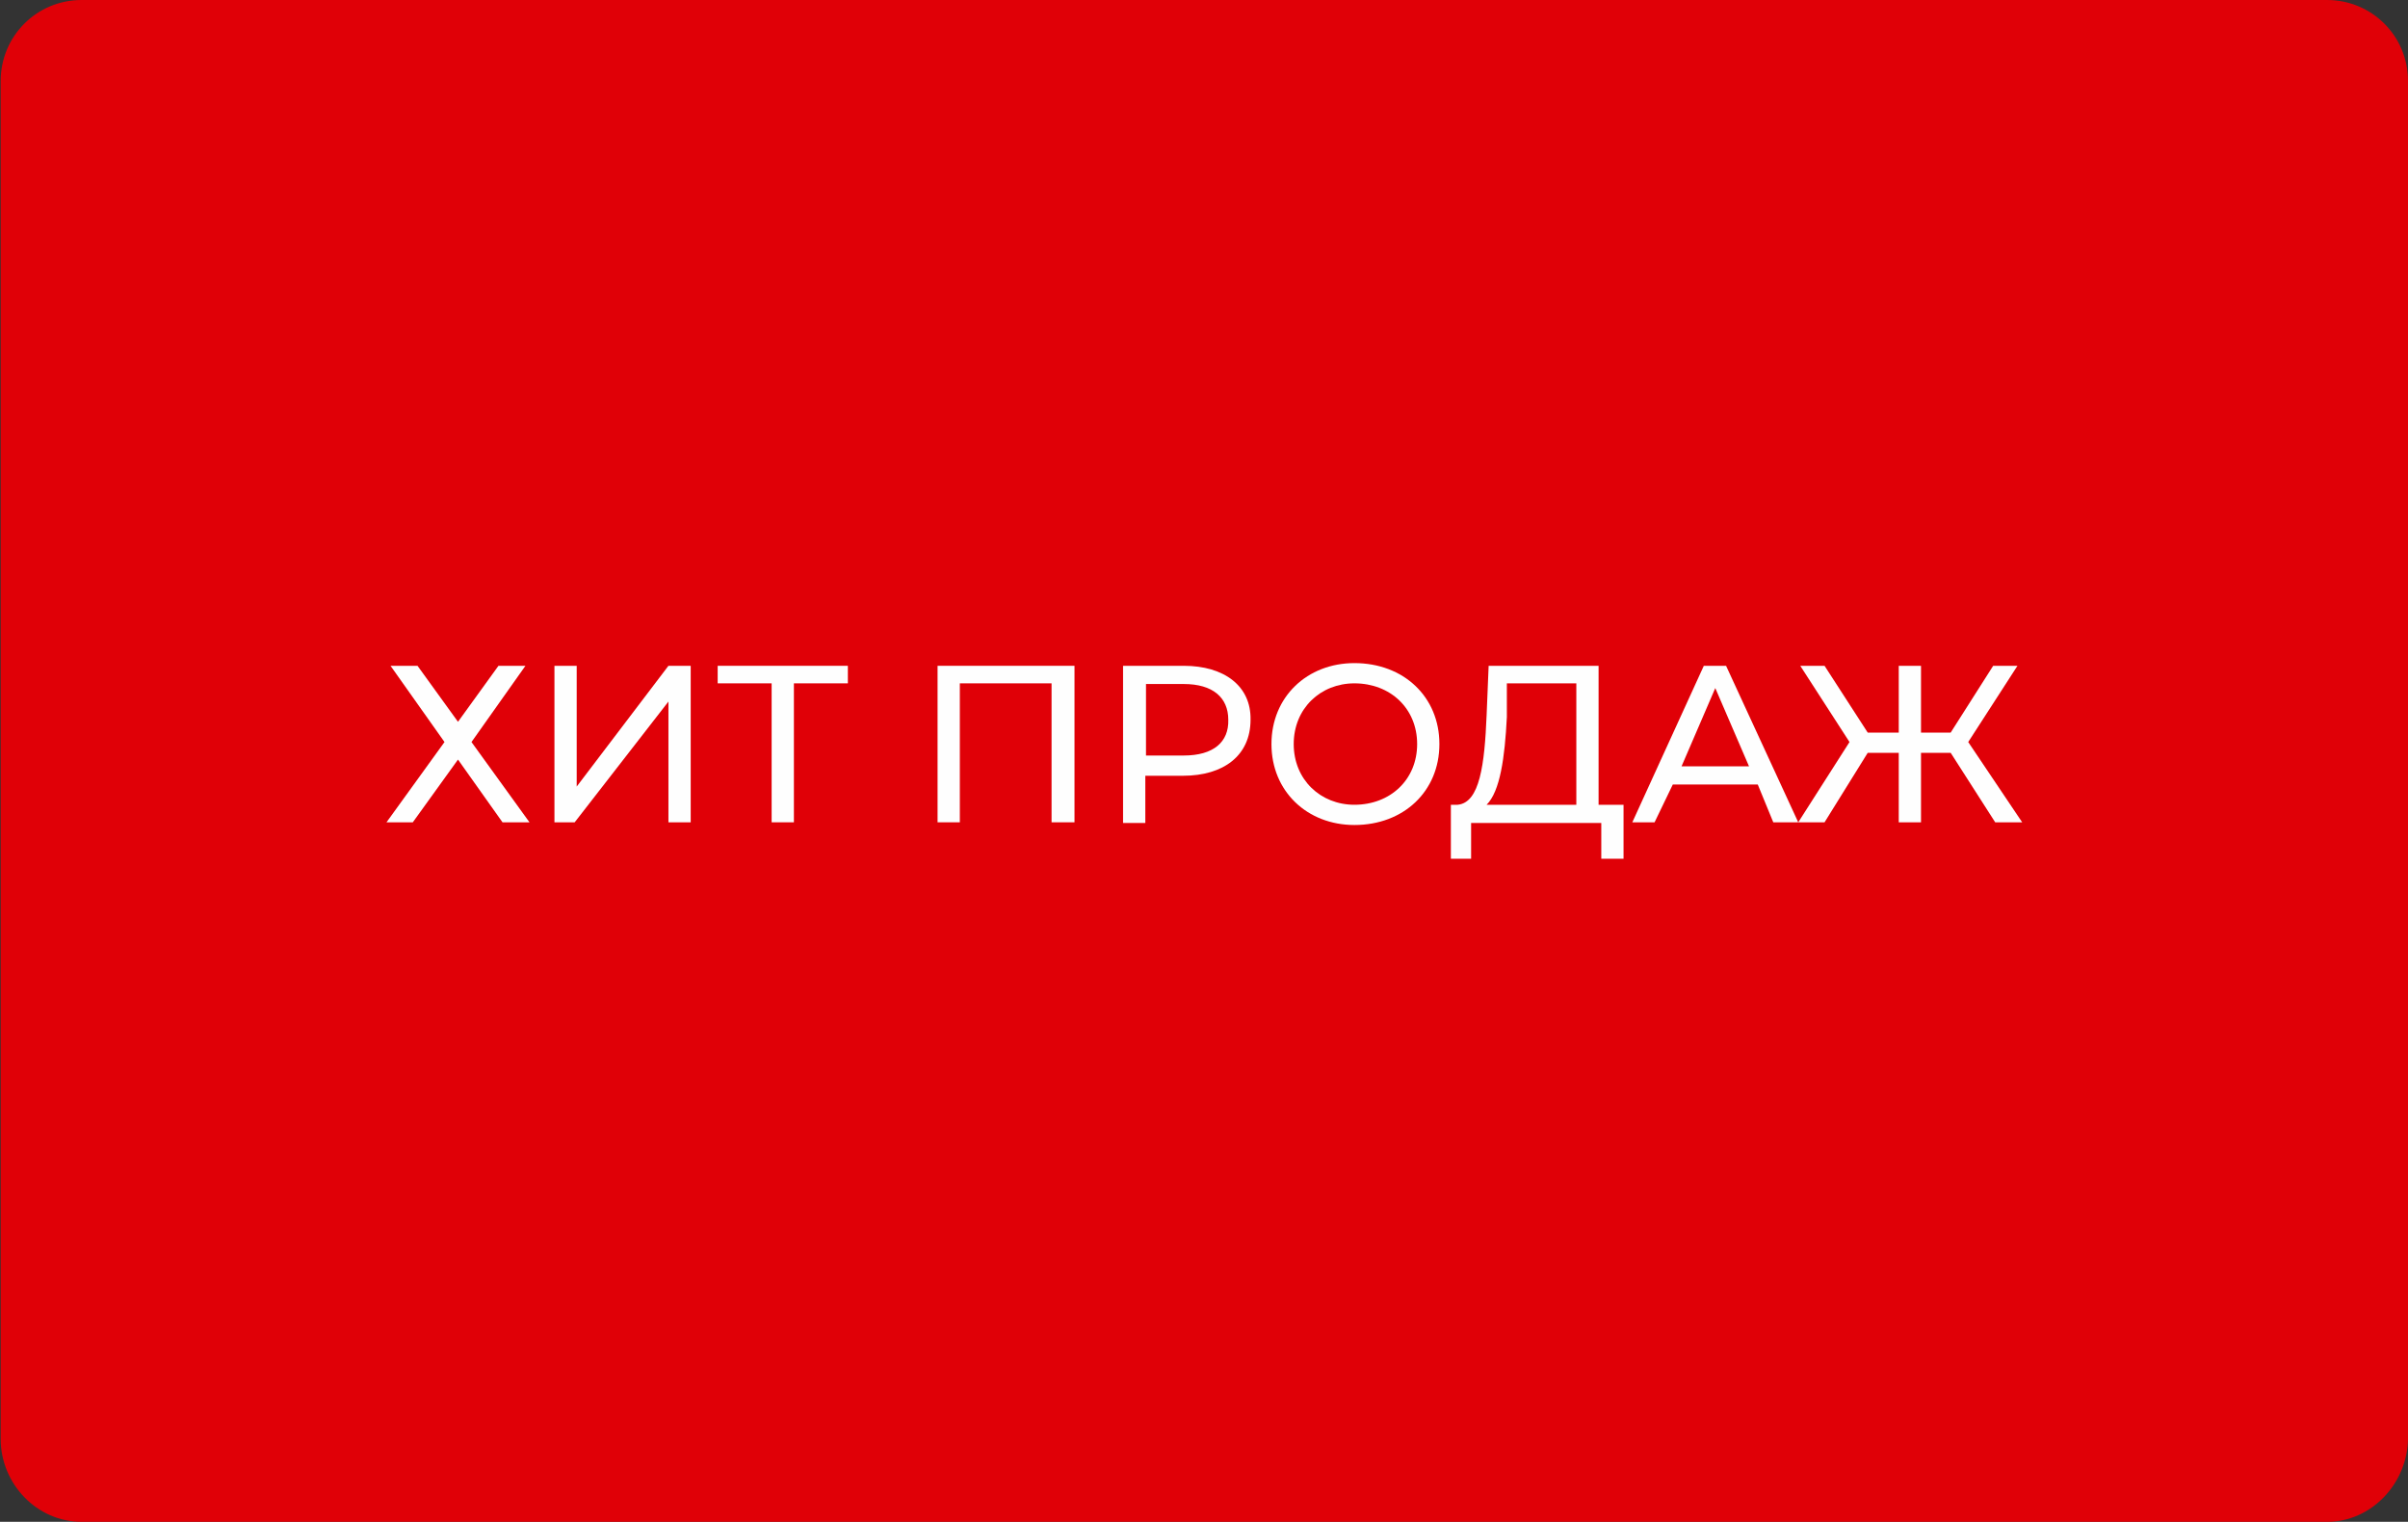 <?xml version="1.0" encoding="utf-8"?>
<!-- Generator: Adobe Illustrator 24.0.2, SVG Export Plug-In . SVG Version: 6.00 Build 0)  -->
<svg version="1.2" baseProfile="tiny" id="Слой_1"
	 xmlns="http://www.w3.org/2000/svg" xmlns:xlink="http://www.w3.org/1999/xlink" x="0px" y="0px" viewBox="0 0 357 225.6"
	 xml:space="preserve">
<rect x="0" y="0" width="357" height="225.6" fill="#333333" stroke="none"/>
<g id="layer">
	<path id="Card_Shape" fill-rule="evenodd" fill="#E00007" d="M345,225.6H12.1c-6.6,0-12-5.6-12-12.3V12c0-6.6,5.3-12,12-12H345
		c6.6,0,12,5.3,12,12v201.3C356.9,219.9,351.6,225.6,345,225.6z"/>

			<polygon fill-rule="evenodd" fill="#FEFEFE" points="57.9,98.7 65.9,110 57.3,121.9 61.2,121.9 67.9,112.6 74.5,121.9 
				78.5,121.9 69.9,110 77.9,98.7 73.9,98.7 67.9,107 61.9,98.7 			"/>
			<polygon fill-rule="evenodd" fill="#FEFEFE" points="82.2,121.9 85.2,121.9 99.1,104 99.1,121.9 102.4,121.9 102.4,98.7 
				99.1,98.7 85.5,116.6 85.5,98.7 82.2,98.7 			"/>
	
			<polygon fill-rule="evenodd" fill="#FEFEFE" points="125.7,98.7 106.4,98.7 106.4,101.3 114.4,101.3 114.4,121.9 117.7,121.9 
				117.7,101.3 125.7,101.3 			"/>

			<polygon fill-rule="evenodd" fill="#FEFEFE" points="139,98.7 139,121.9 142.3,121.9 142.3,101.3 155.9,101.3 155.9,121.9 
				159.3,121.9 159.3,98.7 			"/>

			<path fill-rule="evenodd" fill="#FEFEFE" d="M175.5,98.7h-9v23.3h3.3v-7h5.6c6,0,10-3,10-8.3C185.5,101.7,181.5,98.7,175.5,98.7z
				 M175.5,112h-5.6v-10.6h5.6c4.3,0,6.6,2,6.6,5.3C182.2,110,179.9,112,175.5,112z"/>

			<path fill-rule="evenodd" fill="#FEFEFE" d="M200.8,98.3c-7,0-12.3,5-12.3,12c0,7,5.3,12,12.3,12c7.3,0,12.6-5,12.6-12
				C213.4,103.3,208.1,98.3,200.8,98.3z M200.8,119.3c-5,0-9-3.7-9-9c0-5.3,4-9,9-9c5.3,0,9.3,3.7,9.3,9
				C210.1,115.6,206.1,119.3,200.8,119.3z"/>

			<path fill-rule="evenodd" fill="#FEFEFE" d="M237,119.3V98.7h-16.3l-0.3,7.3c-0.3,7.3-1,13-4.3,13.3h-1v8h3v-5.3h19.3v5.3h3.3v-8
				H237z M233.7,119.3h-13.3c2-2,2.7-7,3-13v-5h10.3V119.3z"/>

			<path fill-rule="evenodd" fill="#FEFEFE" d="M255.9,98.7h-3.3L242,121.9h3.3l2.7-5.6h12.6l2.3,5.6h3.7L255.9,98.7z M249.3,113.6
				l5-11.6l5,11.6H249.3z"/>
		
			<polygon fill-rule="evenodd" fill="#FEFEFE" points="295.8,121.9 299.8,121.9 291.8,110 299.1,98.7 295.5,98.7 289.2,108.6 
				284.8,108.6 284.8,98.7 281.5,98.7 281.5,108.6 276.9,108.6 270.5,98.7 266.9,98.7 274.2,110 266.6,121.9 270.5,121.9 
				276.9,111.6 281.5,111.6 281.5,121.9 284.8,121.9 284.8,111.6 289.2,111.6 			"/>

</g>
</svg>
